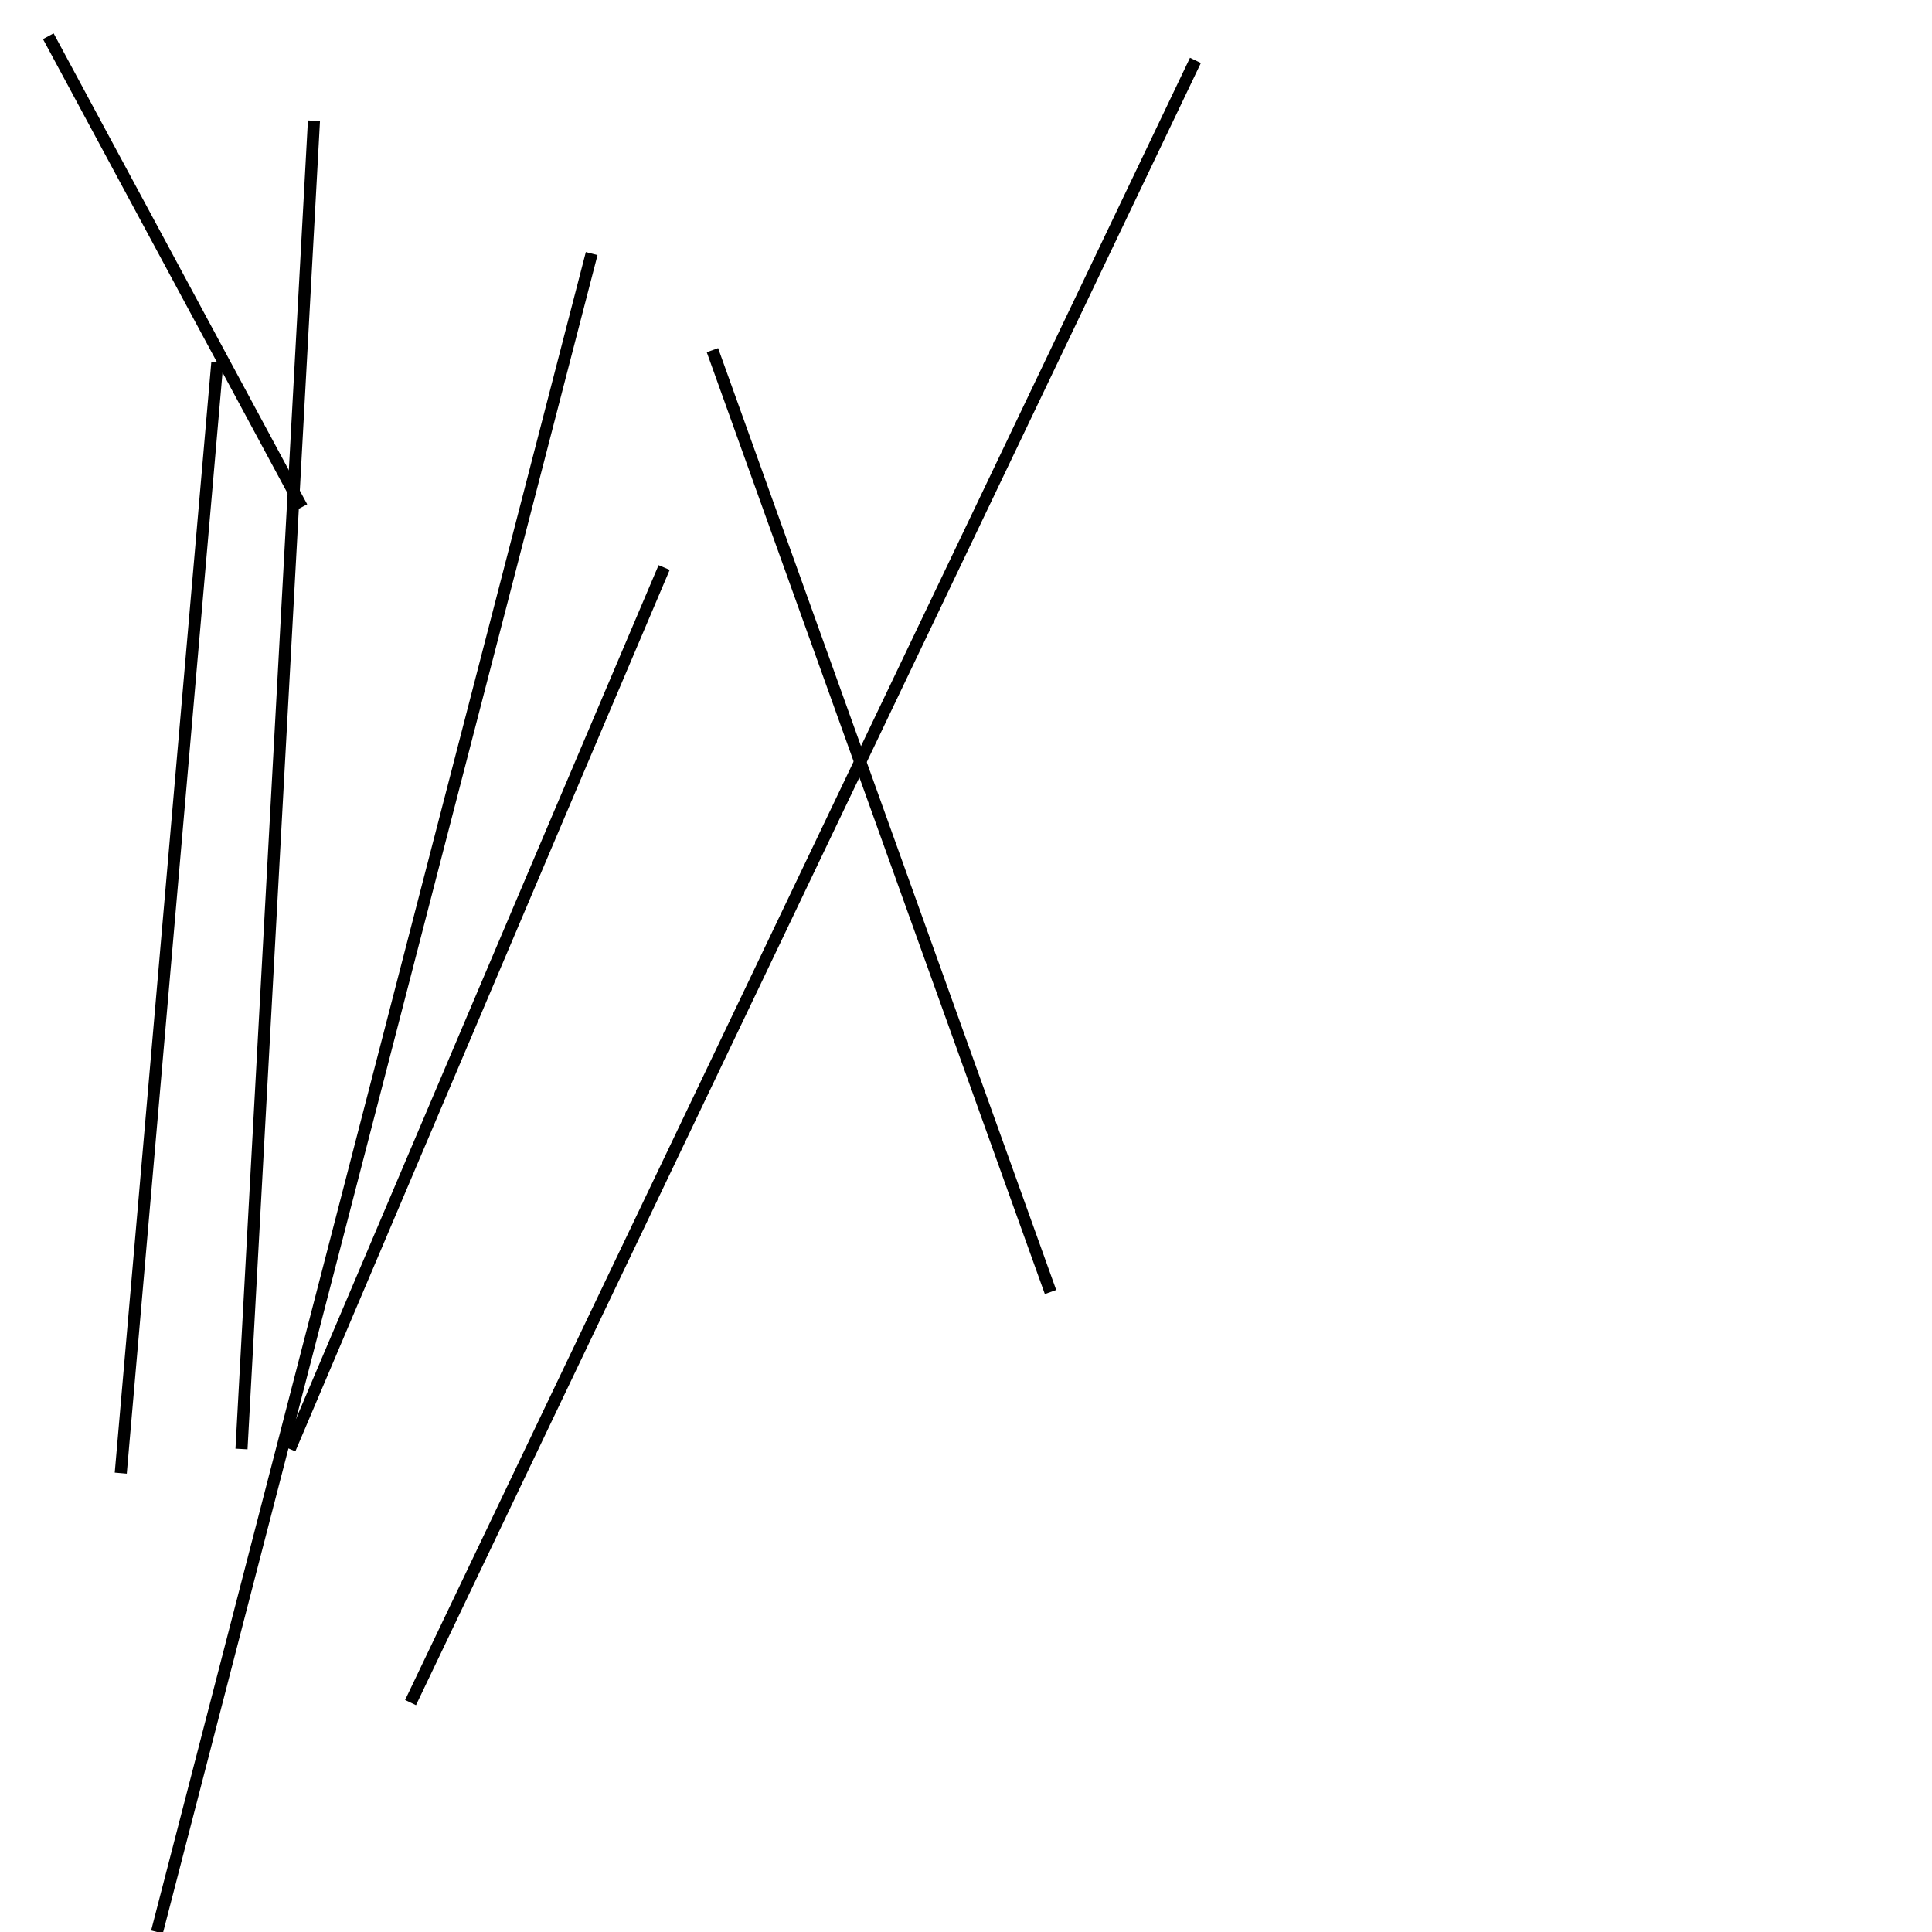 <?xml version="1.0" encoding="utf-8" ?>
<svg baseProfile="full" height="160" version="1.1" width="160" xmlns="http://www.w3.org/2000/svg" xmlns:ev="http://www.w3.org/2001/xml-events" xmlns:xlink="http://www.w3.org/1999/xlink"><defs /><line stroke="black" stroke-width="1" x1="49" x2="13" y1="21" y2="160" /><line stroke="black" stroke-width="1" x1="87" x2="59" y1="107" y2="29" /><line stroke="black" stroke-width="1" x1="99" x2="34" y1="5" y2="141" /><line stroke="black" stroke-width="1" x1="4" x2="25" y1="3" y2="42" /><line stroke="black" stroke-width="1" x1="24" x2="55" y1="120" y2="47" /><line stroke="black" stroke-width="1" x1="10" x2="18" y1="122" y2="30" /><line stroke="black" stroke-width="1" x1="26" x2="20" y1="10" y2="120" /></svg>